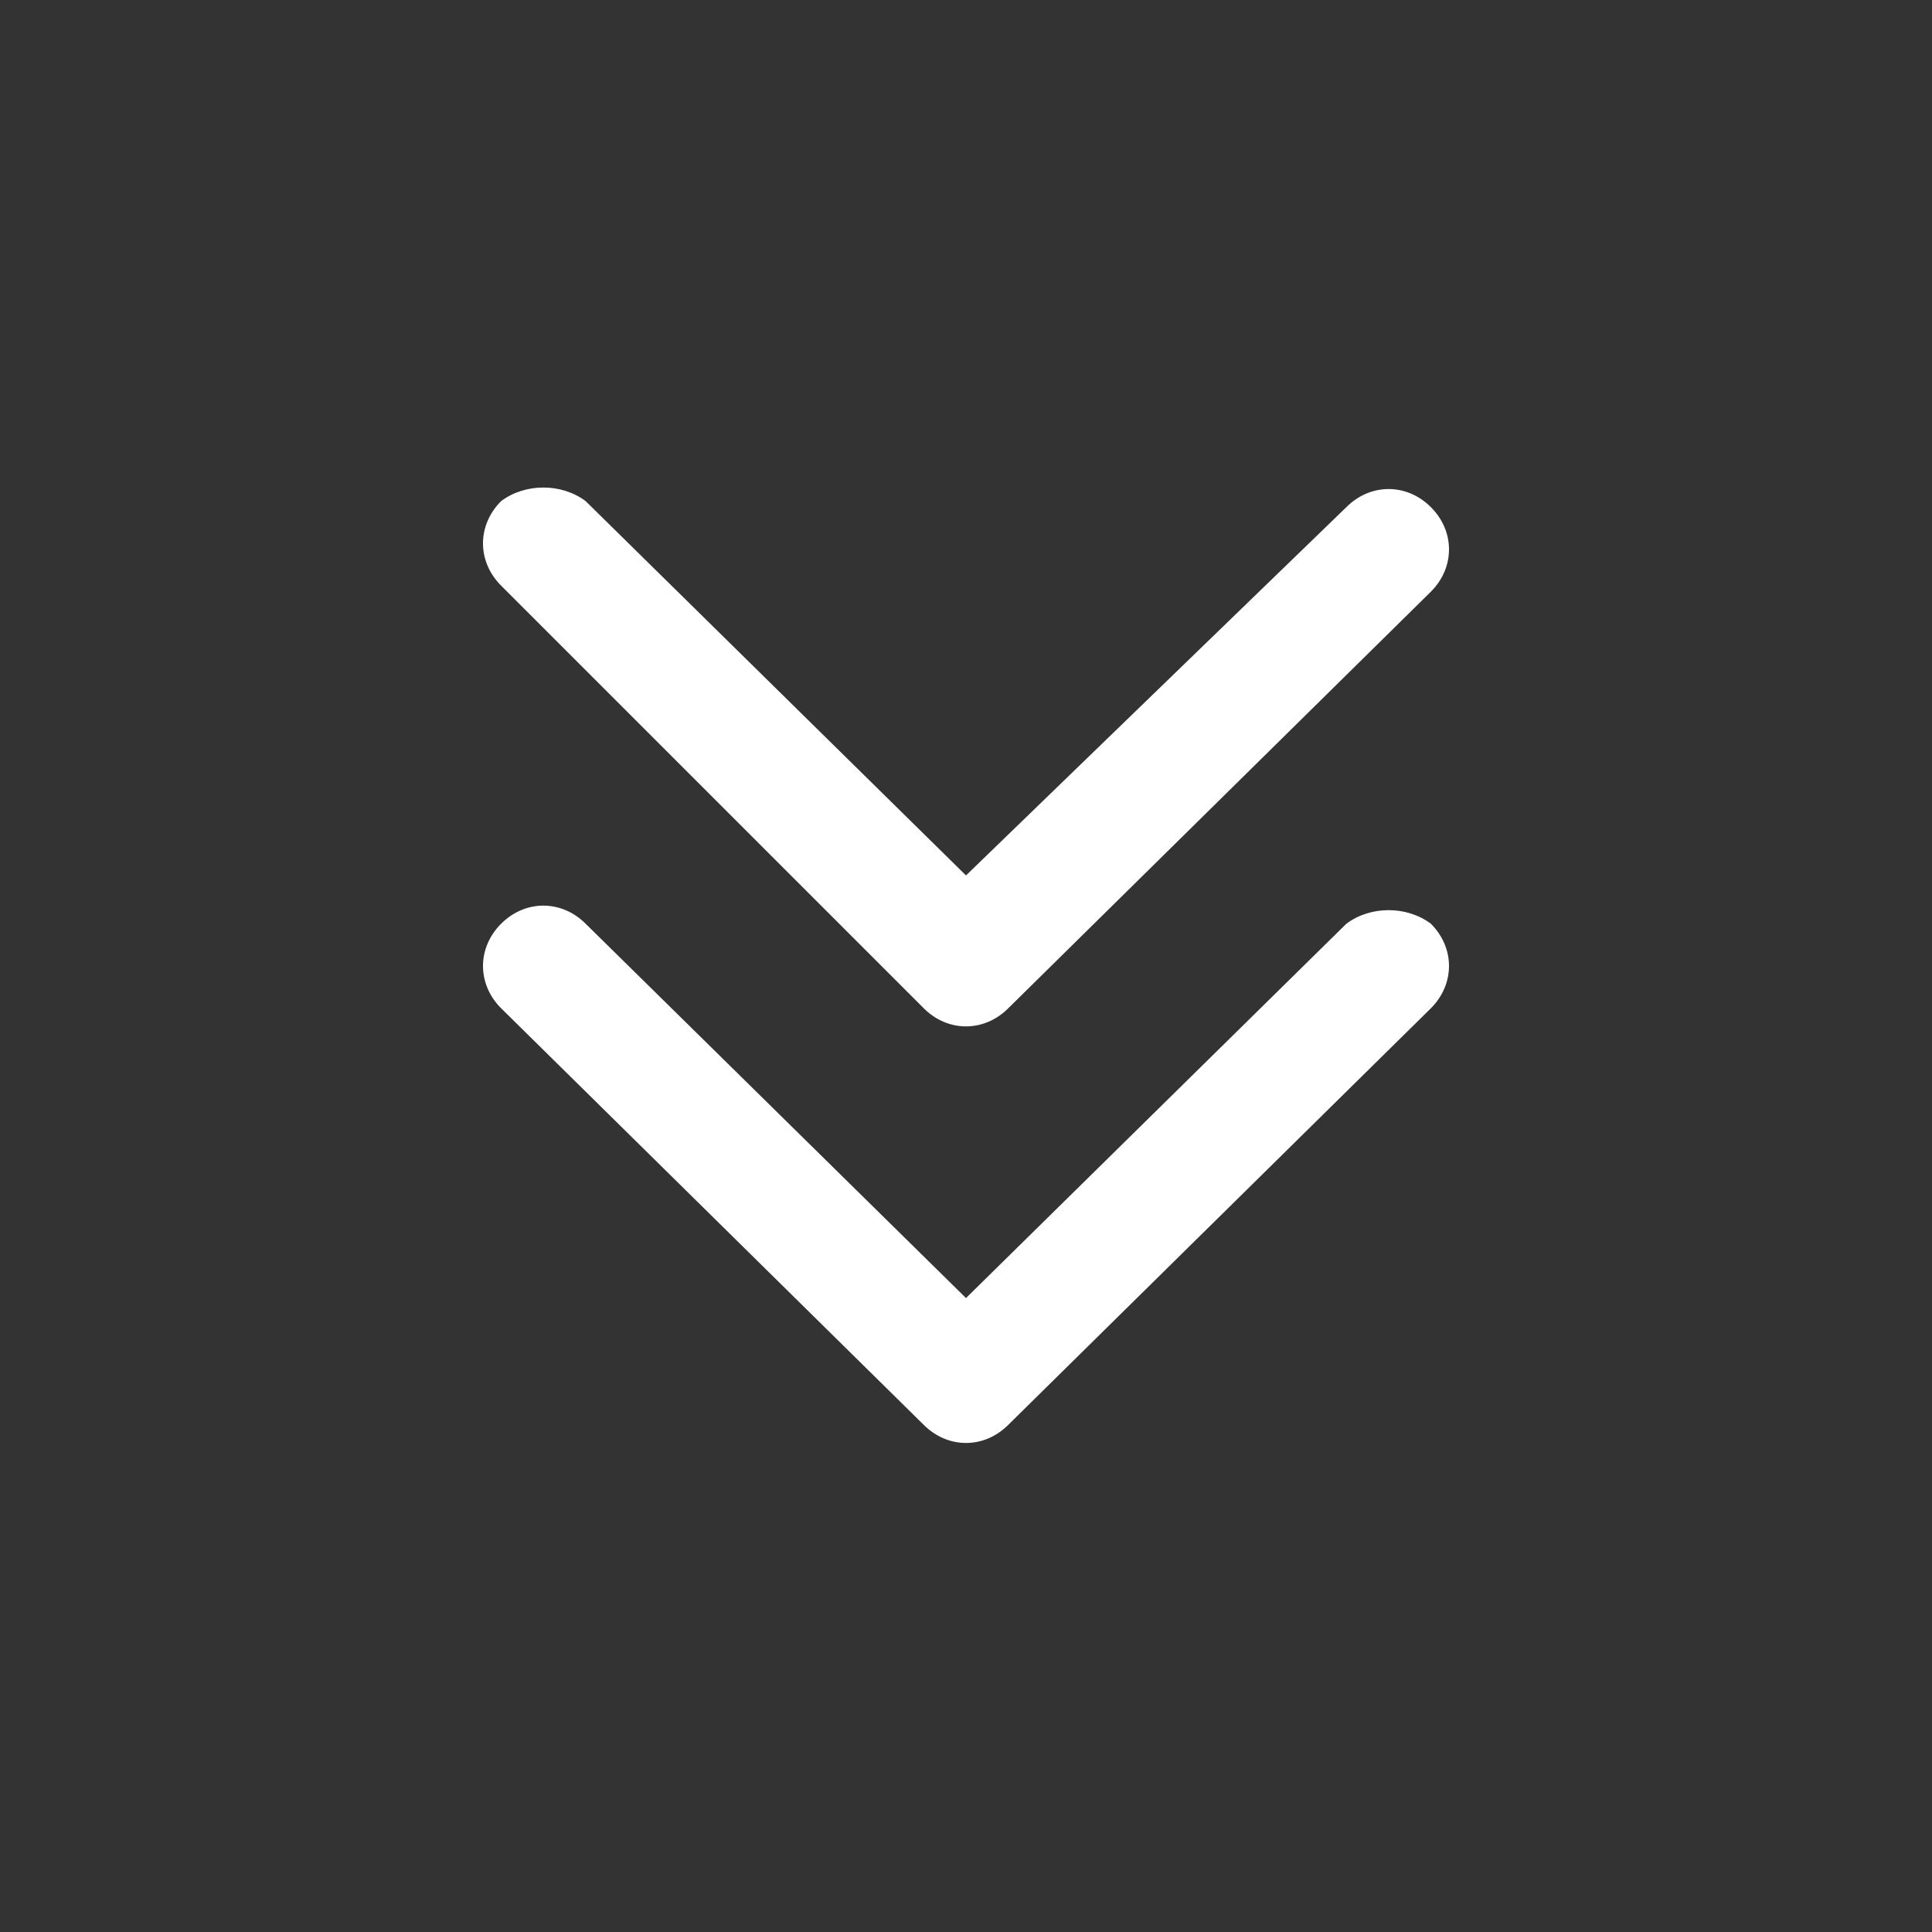 <?xml version="1.0" encoding="utf-8"?>
<!-- Generator: Adobe Illustrator 21.1.0, SVG Export Plug-In . SVG Version: 6.00 Build 0)  -->
<svg version="1.1" id="Слой_1" xmlns="http://www.w3.org/2000/svg" xmlns:xlink="http://www.w3.org/1999/xlink" x="0px" y="0px"
	 viewBox="0 0 32 32" style="enable-background:new 0 0 32 32;" xml:space="preserve">
<rect x="0" y="0" width="32" height="32" fill="#333333" stroke="none"/>
<style type="text/css">
	.st0{fill:#FFFFFF;}
</style>
<g id="Double_Chevron_Down">
	<path class="st0" d="M22.3,15.3L16,21.5l-6.3-6.2c-0.4-0.4-1-0.4-1.4,0c-0.4,0.4-0.4,1,0,1.4l7,6.9c0.4,0.4,1,0.4,1.4,0l7-6.9
		c0.4-0.4,0.4-1,0-1.4C23.3,15,22.7,15,22.3,15.3z"/>
	<path class="st0" d="M15.3,16.7c0.4,0.4,1,0.4,1.4,0l7-6.9c0.4-0.4,0.4-1,0-1.4c-0.4-0.4-1-0.4-1.4,0L16,14.5L9.7,8.3
		C9.3,8,8.7,8,8.3,8.3c-0.4,0.4-0.4,1,0,1.4L15.3,16.7z"/>
</g>
</svg>

